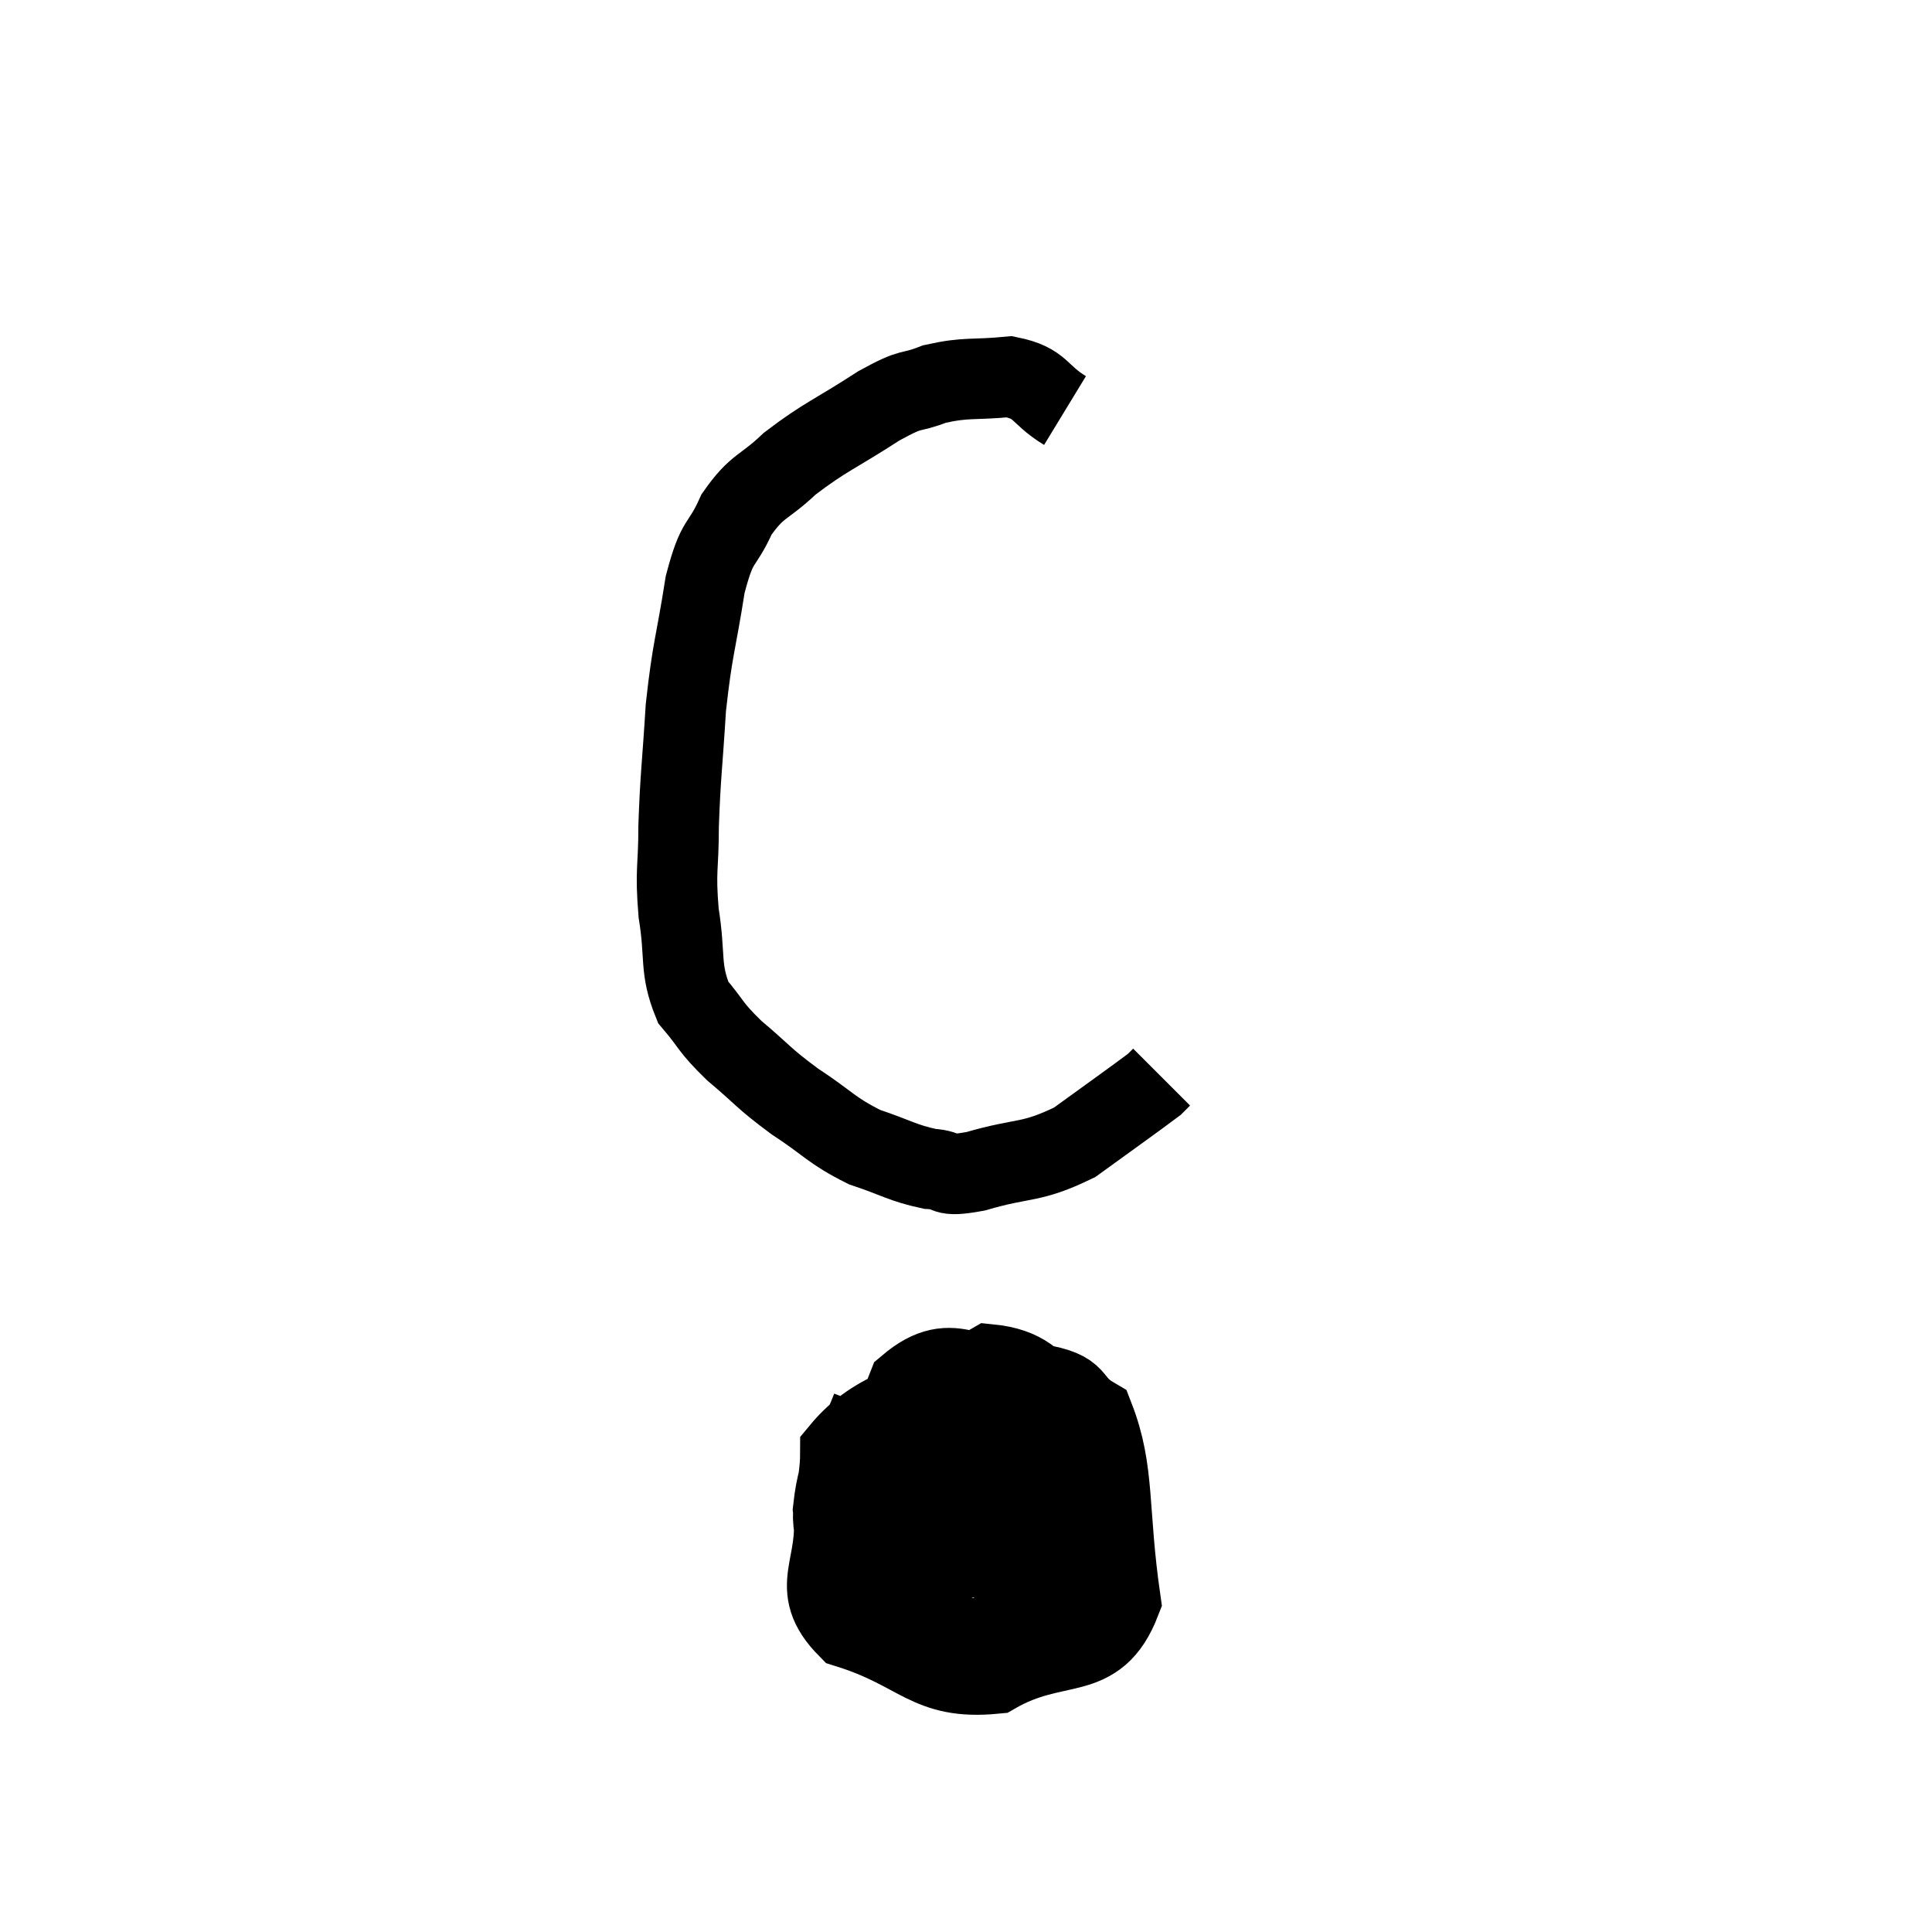 <svg width="48" height="48" viewBox="0 0 48 48" xmlns="http://www.w3.org/2000/svg"><path d="M 26.46 10.2 C 25.77 9.78, 25.89 9.525, 25.08 9.36 C 24.15 9.45, 24.03 9.36, 23.22 9.54 C 22.53 9.81, 22.74 9.585, 21.84 10.08 C 20.73 10.8, 20.505 10.845, 19.62 11.52 C 18.96 12.15, 18.825 12.03, 18.3 12.78 C 17.91 13.65, 17.835 13.32, 17.52 14.52 C 17.28 16.05, 17.205 16.08, 17.04 17.58 C 16.95 19.05, 16.905 19.245, 16.86 20.52 C 16.86 21.6, 16.77 21.585, 16.86 22.68 C 17.04 23.79, 16.875 24.045, 17.22 24.9 C 17.73 25.5, 17.61 25.485, 18.24 26.1 C 18.99 26.73, 18.93 26.76, 19.74 27.36 C 20.61 27.93, 20.64 28.08, 21.48 28.5 C 22.29 28.77, 22.41 28.89, 23.1 29.04 C 23.67 29.07, 23.34 29.265, 24.24 29.1 C 25.47 28.74, 25.59 28.92, 26.7 28.38 C 27.69 27.66, 28.14 27.345, 28.68 26.94 C 28.77 26.85, 28.815 26.805, 28.86 26.76 L 28.86 26.76" fill="none" stroke="black" stroke-width="2"></path><path d="M 21.66 34.98 C 21.18 36.24, 20.85 36.135, 20.7 37.5 C 20.88 38.97, 20.055 39.42, 21.06 40.44 C 22.89 41.01, 23.025 41.745, 24.72 41.58 C 26.28 40.68, 27.225 41.37, 27.84 39.78 C 27.51 37.5, 27.705 36.57, 27.18 35.22 C 26.46 34.8, 26.895 34.575, 25.74 34.38 C 24.15 34.41, 23.73 33.45, 22.56 34.44 C 21.81 36.39, 21.18 36.765, 21.06 38.34 C 21.57 39.54, 20.85 40.29, 22.08 40.74 C 24.03 40.44, 24.645 41.145, 25.98 40.14 C 26.7 38.43, 27.765 38.28, 27.42 36.72 C 26.01 35.31, 26.235 34.065, 24.6 33.9 C 22.74 34.98, 21.81 34.935, 20.88 36.06 C 20.88 37.23, 20.475 37.53, 20.88 38.4 C 21.69 38.97, 21.375 40.125, 22.5 39.54 C 23.94 37.8, 24.765 37.155, 25.38 36.06 C 25.17 35.61, 25.635 34.74, 24.96 35.16 C 23.82 36.45, 23.25 36.9, 22.68 37.74 C 22.68 38.13, 22.275 38.355, 22.68 38.52 C 23.49 38.46, 23.535 39.195, 24.3 38.4 C 25.02 36.87, 25.815 35.46, 25.74 35.34 C 24.87 36.63, 24.39 36.975, 24 37.92 C 24.09 38.52, 24.135 38.82, 24.18 39.12 L 24.18 39.12" fill="none" stroke="black" stroke-width="2"></path><path d="M 26.04 35.58 C 26.25 36.45, 26.34 36.555, 26.46 37.32 C 26.49 37.98, 26.55 38.145, 26.52 38.64 C 26.43 38.97, 26.67 38.955, 26.34 39.3 C 25.77 39.66, 25.575 39.795, 25.2 40.02 L 24.84 40.2" fill="none" stroke="black" stroke-width="2"></path><path d="M 24.24 39.72 C 24.6 39.09, 24.675 38.94, 24.96 38.46 L 25.38 37.8" fill="none" stroke="black" stroke-width="2"></path></svg>